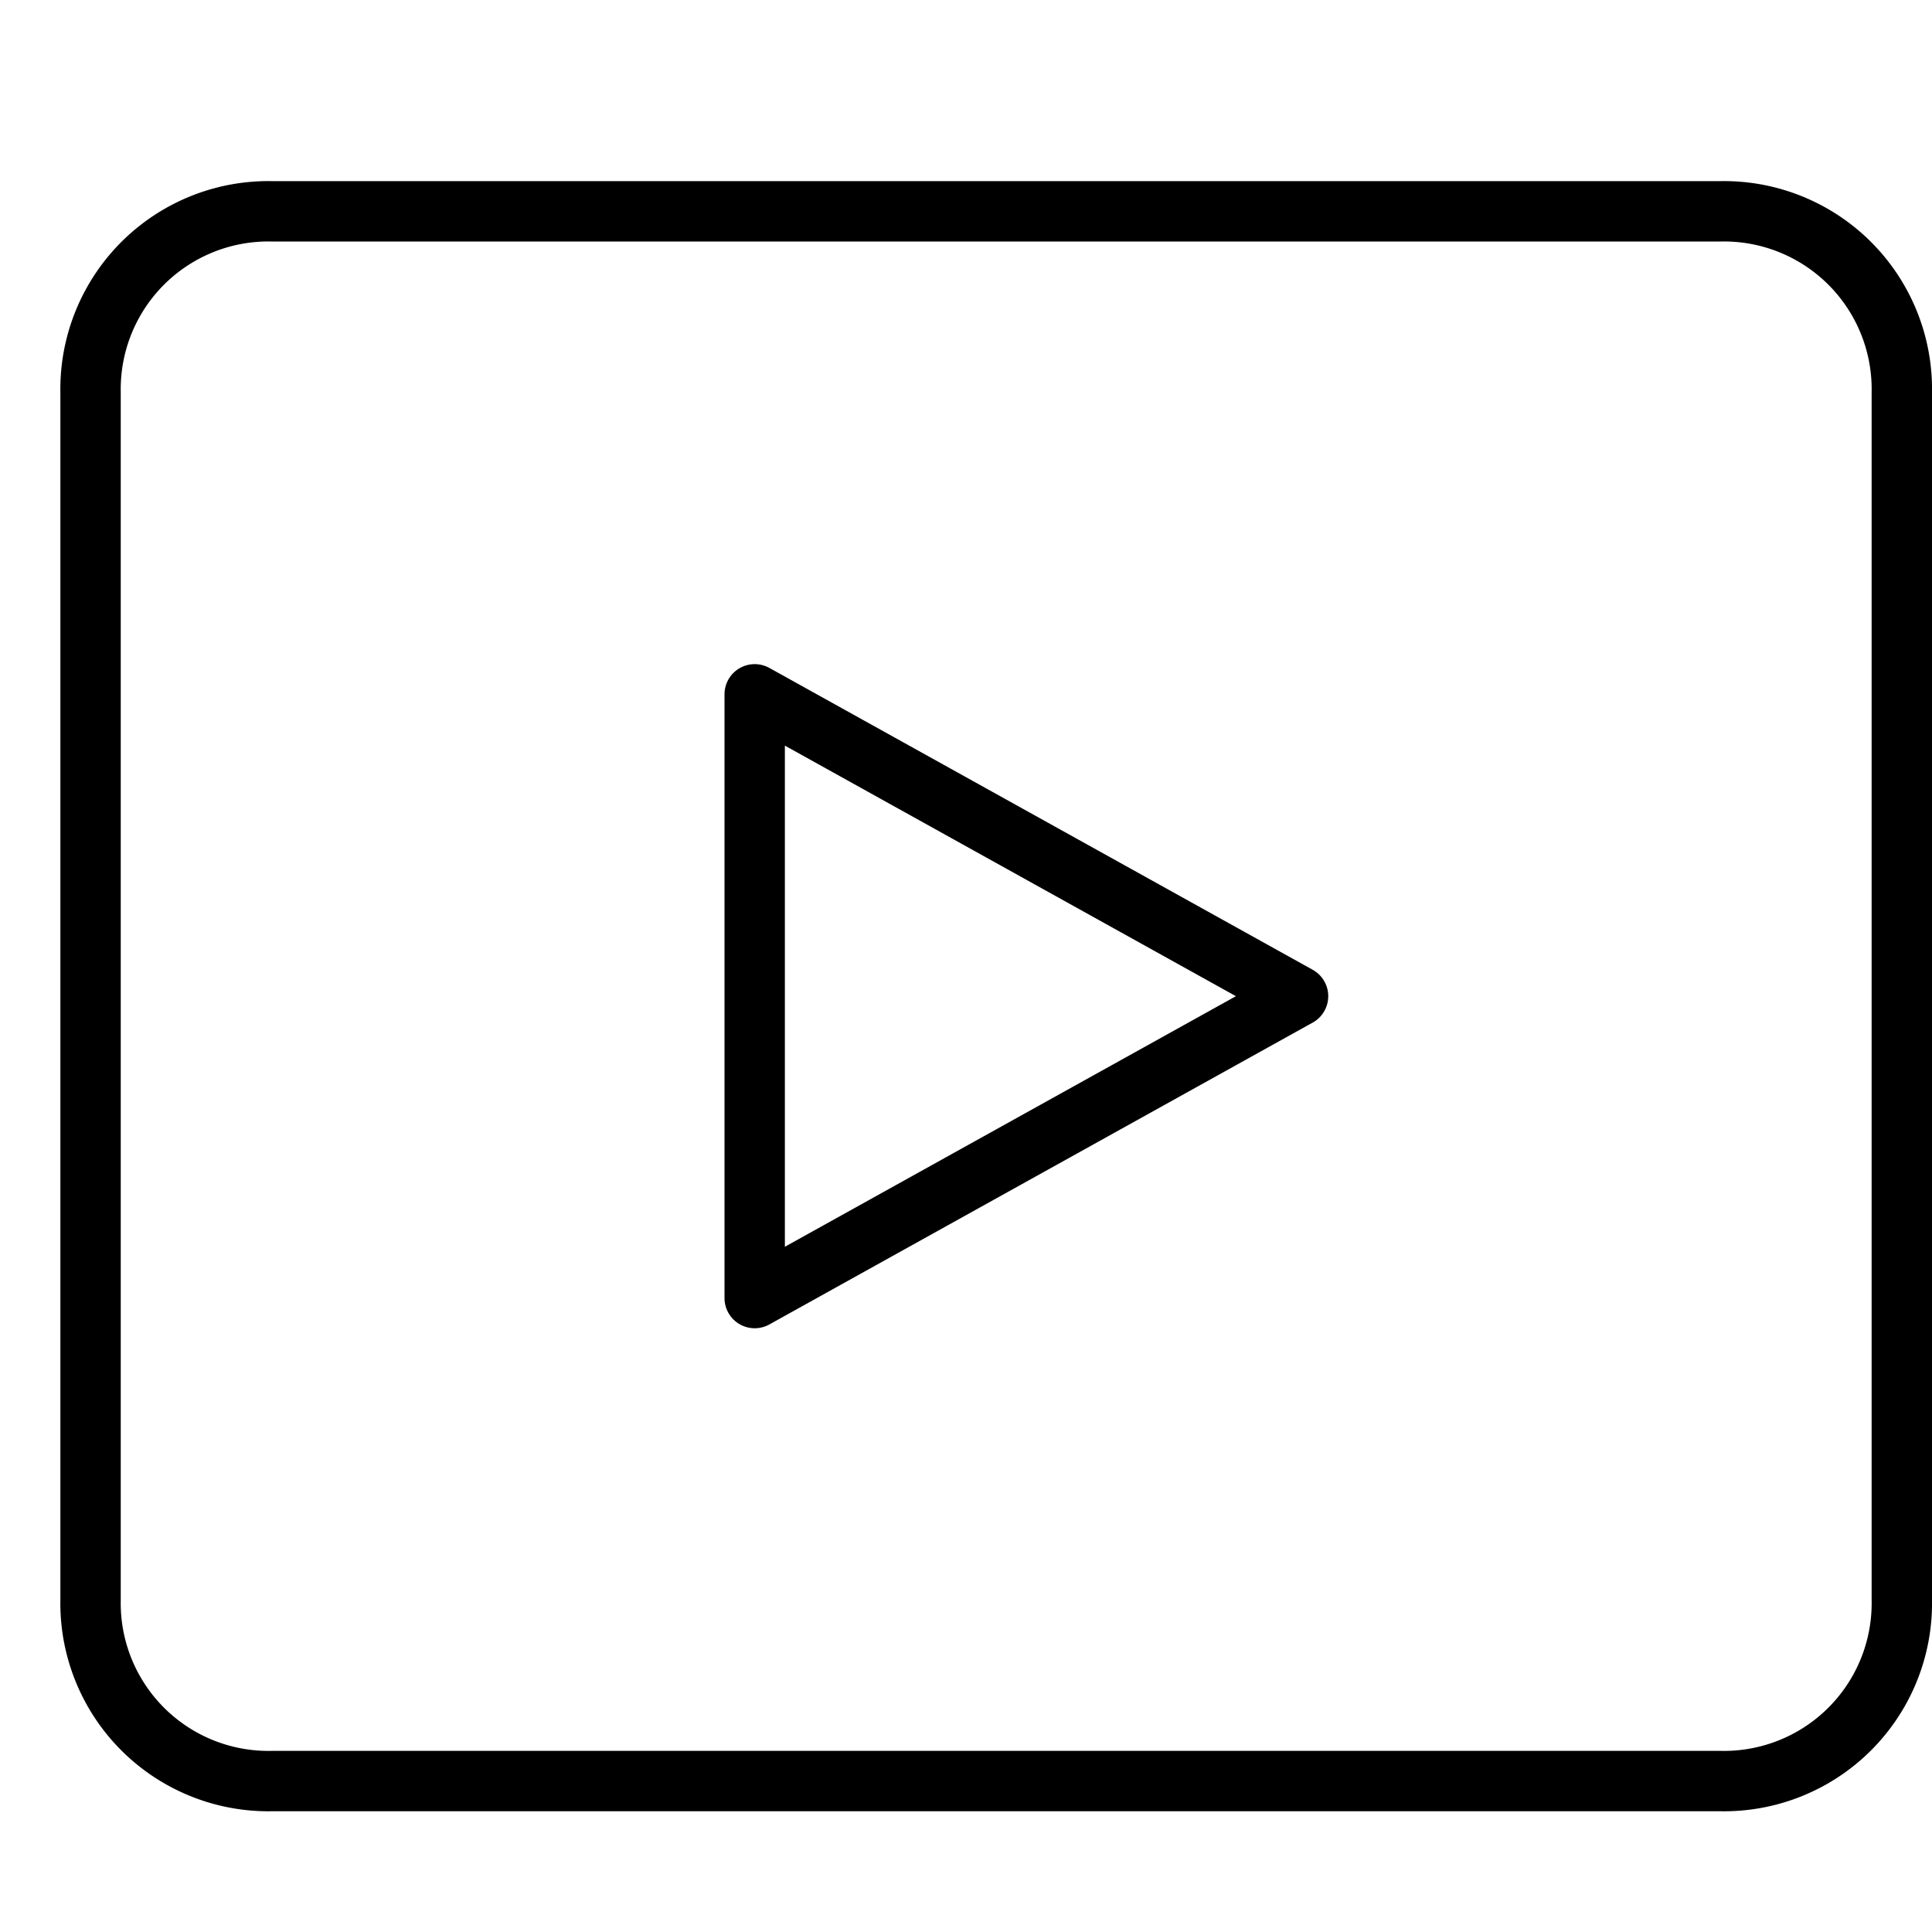 <svg xmlns="http://www.w3.org/2000/svg" viewBox="0 0 32 32"><title>video player</title><g stroke-linecap="round" stroke-width="1" fill="none" stroke="#000000" stroke-linejoin="round" class="nc-icon-wrapper" transform="translate(0.5 0.5)"><path d="M31,6V26a2.946,2.946,0,0,1-3,3H4a2.946,2.946,0,0,1-3-3V6A2.946,2.946,0,0,1,4,3H28A2.946,2.946,0,0,1,31,6Z"></path><polygon points="12 11 21 16 12 21 12 11" stroke="#000000"></polygon></g></svg>